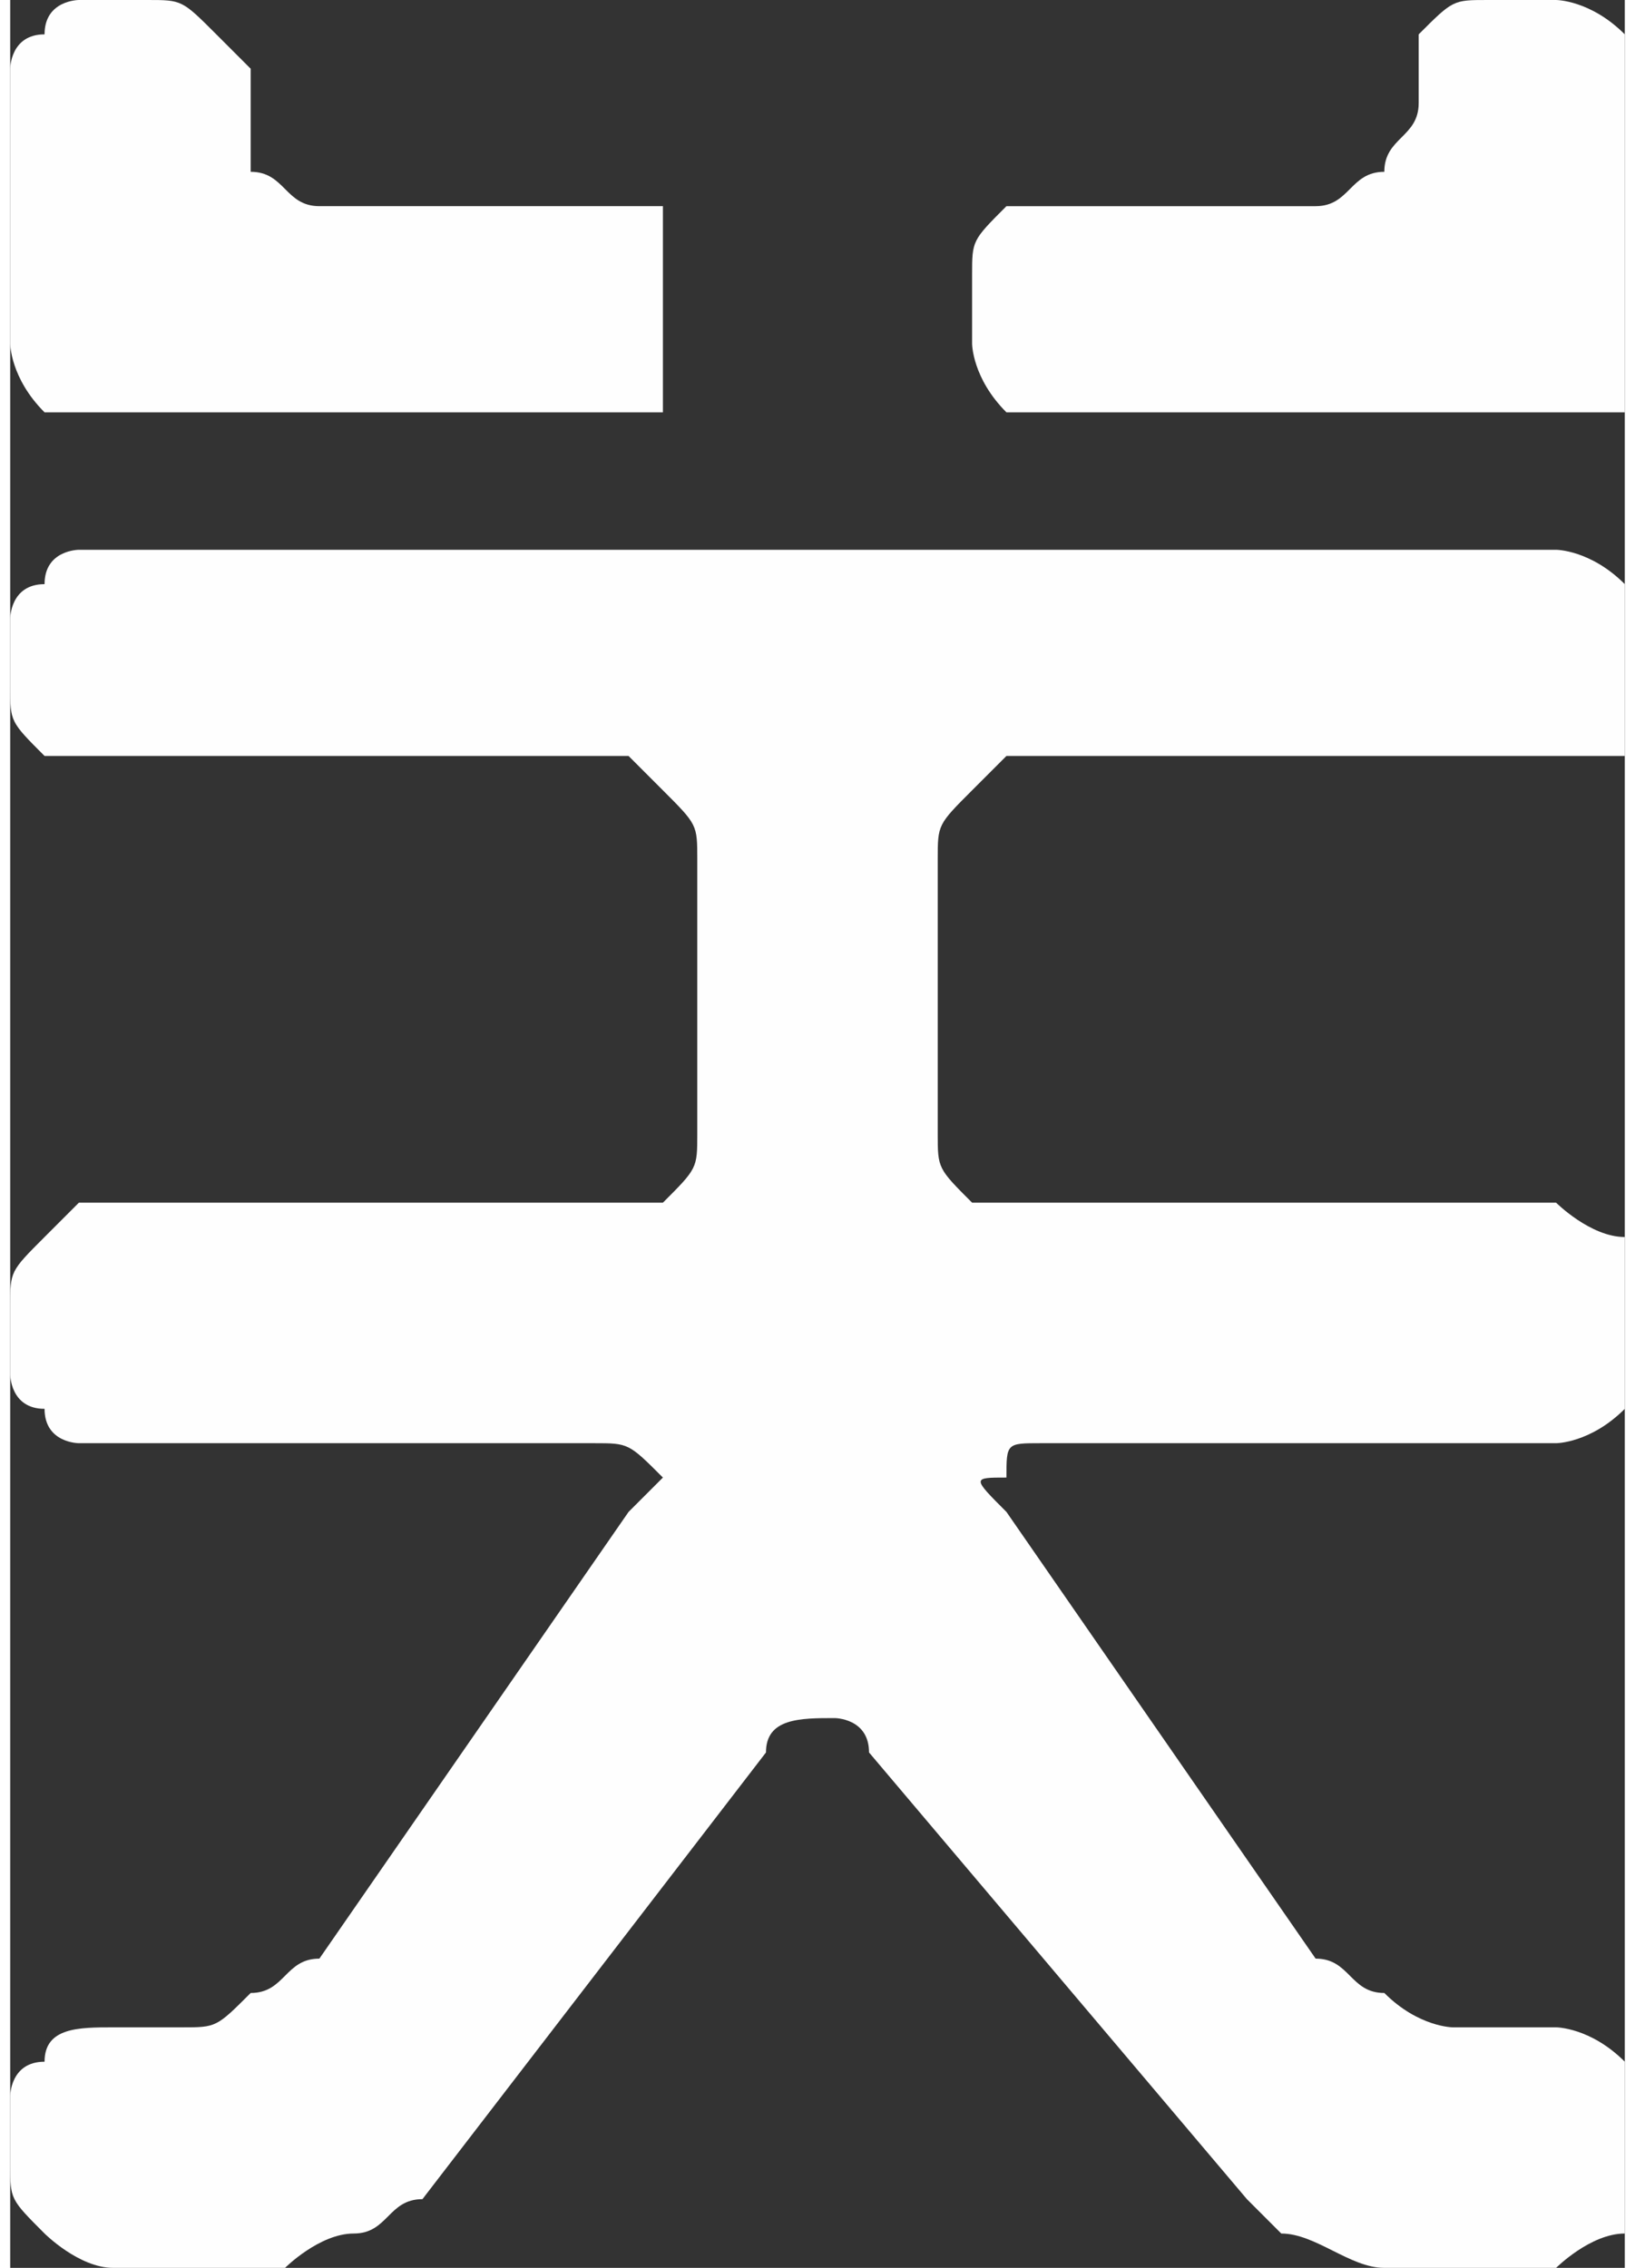 <?xml version="1.0" encoding="UTF-8"?>
<!DOCTYPE svg PUBLIC "-//W3C//DTD SVG 1.1//EN" "http://www.w3.org/Graphics/SVG/1.1/DTD/svg11.dtd">
<!-- Creator: CorelDRAW X8 -->
<svg xmlns="http://www.w3.org/2000/svg" xml:space="preserve" width="22.967mm" height="31.849mm" version="1.1" style="shape-rendering:geometricPrecision; text-rendering:geometricPrecision; image-rendering:optimizeQuality; fill-rule:evenodd; clip-rule:evenodd"
viewBox="0 0 47 66"
 xmlns:xlink="http://www.w3.org/1999/xlink">
 <rect x="0" y="0" width="47" height="66" fill="#333333" stroke="none"/>
 <defs>
  <style type="text/css">
   <![CDATA[
    .fil0 {fill:#FEFEFE;fill-rule:nonzero}
   ]]>
  </style>
 </defs>
 <g id="图层_x0020_1">
  <path class="fil0" d="M18 35c0,0 1,0 1,0 1,-1 1,-1 1,-2l0 -8c0,-1 0,-1 -1,-2 0,0 -1,-1 -1,-1l-16 0c0,0 -1,0 -1,0 -1,-1 -1,-1 -1,-2l0 -2c0,0 0,-1 1,-1 0,-1 1,-1 1,-1l43 0c0,0 1,0 2,1 0,0 0,1 0,1l0 2c0,1 0,1 0,2 -1,0 -2,0 -2,0l-16 0c0,0 -1,1 -1,1 -1,1 -1,1 -1,2l0 8c0,1 0,1 1,2 0,0 1,0 1,0l16 0c0,0 1,1 2,1 0,1 0,1 0,2l0 2c0,0 0,1 0,1 -1,1 -2,1 -2,1l-15 0c-1,0 -1,0 -1,1 -1,0 -1,0 0,1l9 13c1,0 1,1 2,1 1,1 2,1 2,1l3 0c0,0 1,0 2,1 0,0 0,1 0,1l0 2c0,1 0,1 0,2 -1,0 -2,1 -2,1l-5 0c-1,0 -2,-1 -3,-1 0,0 -1,-1 -1,-1l-11 -13c0,-1 -1,-1 -1,-1 -1,0 -2,0 -2,1l-10 13c-1,0 -1,1 -2,1 -1,0 -2,1 -2,1l-5 0c-1,0 -2,-1 -2,-1 -1,-1 -1,-1 -1,-2l0 -2c0,0 0,-1 1,-1 0,-1 1,-1 2,-1l2 0c1,0 1,0 2,-1 1,0 1,-1 2,-1l9 -13c1,-1 1,-1 1,-1 -1,-1 -1,-1 -2,-1l-15 0c0,0 -1,0 -1,-1 -1,0 -1,-1 -1,-1l0 -2c0,-1 0,-1 1,-2 0,0 1,-1 1,-1l16 0zm-18 -33c0,0 0,-1 1,-1 0,-1 1,-1 1,-1l2 0c1,0 1,0 2,1 0,0 1,1 1,1l0 1c0,1 0,1 0,2 1,0 1,1 2,1l8 0c1,0 1,0 2,0 0,1 0,1 0,2l0 2c0,0 0,1 0,2 -1,0 -1,0 -2,0l-15 0c0,0 -1,0 -1,0 -1,-1 -1,-2 -1,-2l0 -8zm45 10l-15 0c0,0 -1,0 -1,0 -1,-1 -1,-2 -1,-2l0 -2c0,-1 0,-1 1,-2 0,0 1,0 1,0l8 0c1,0 1,-1 2,-1 0,-1 1,-1 1,-2l0 -1c0,0 0,-1 0,-1 1,-1 1,-1 2,-1l2 0c0,0 1,0 2,1 0,0 0,1 0,1l0 8c0,0 0,1 0,2 -1,0 -2,0 -2,0z"/>
 </g>
</svg>

